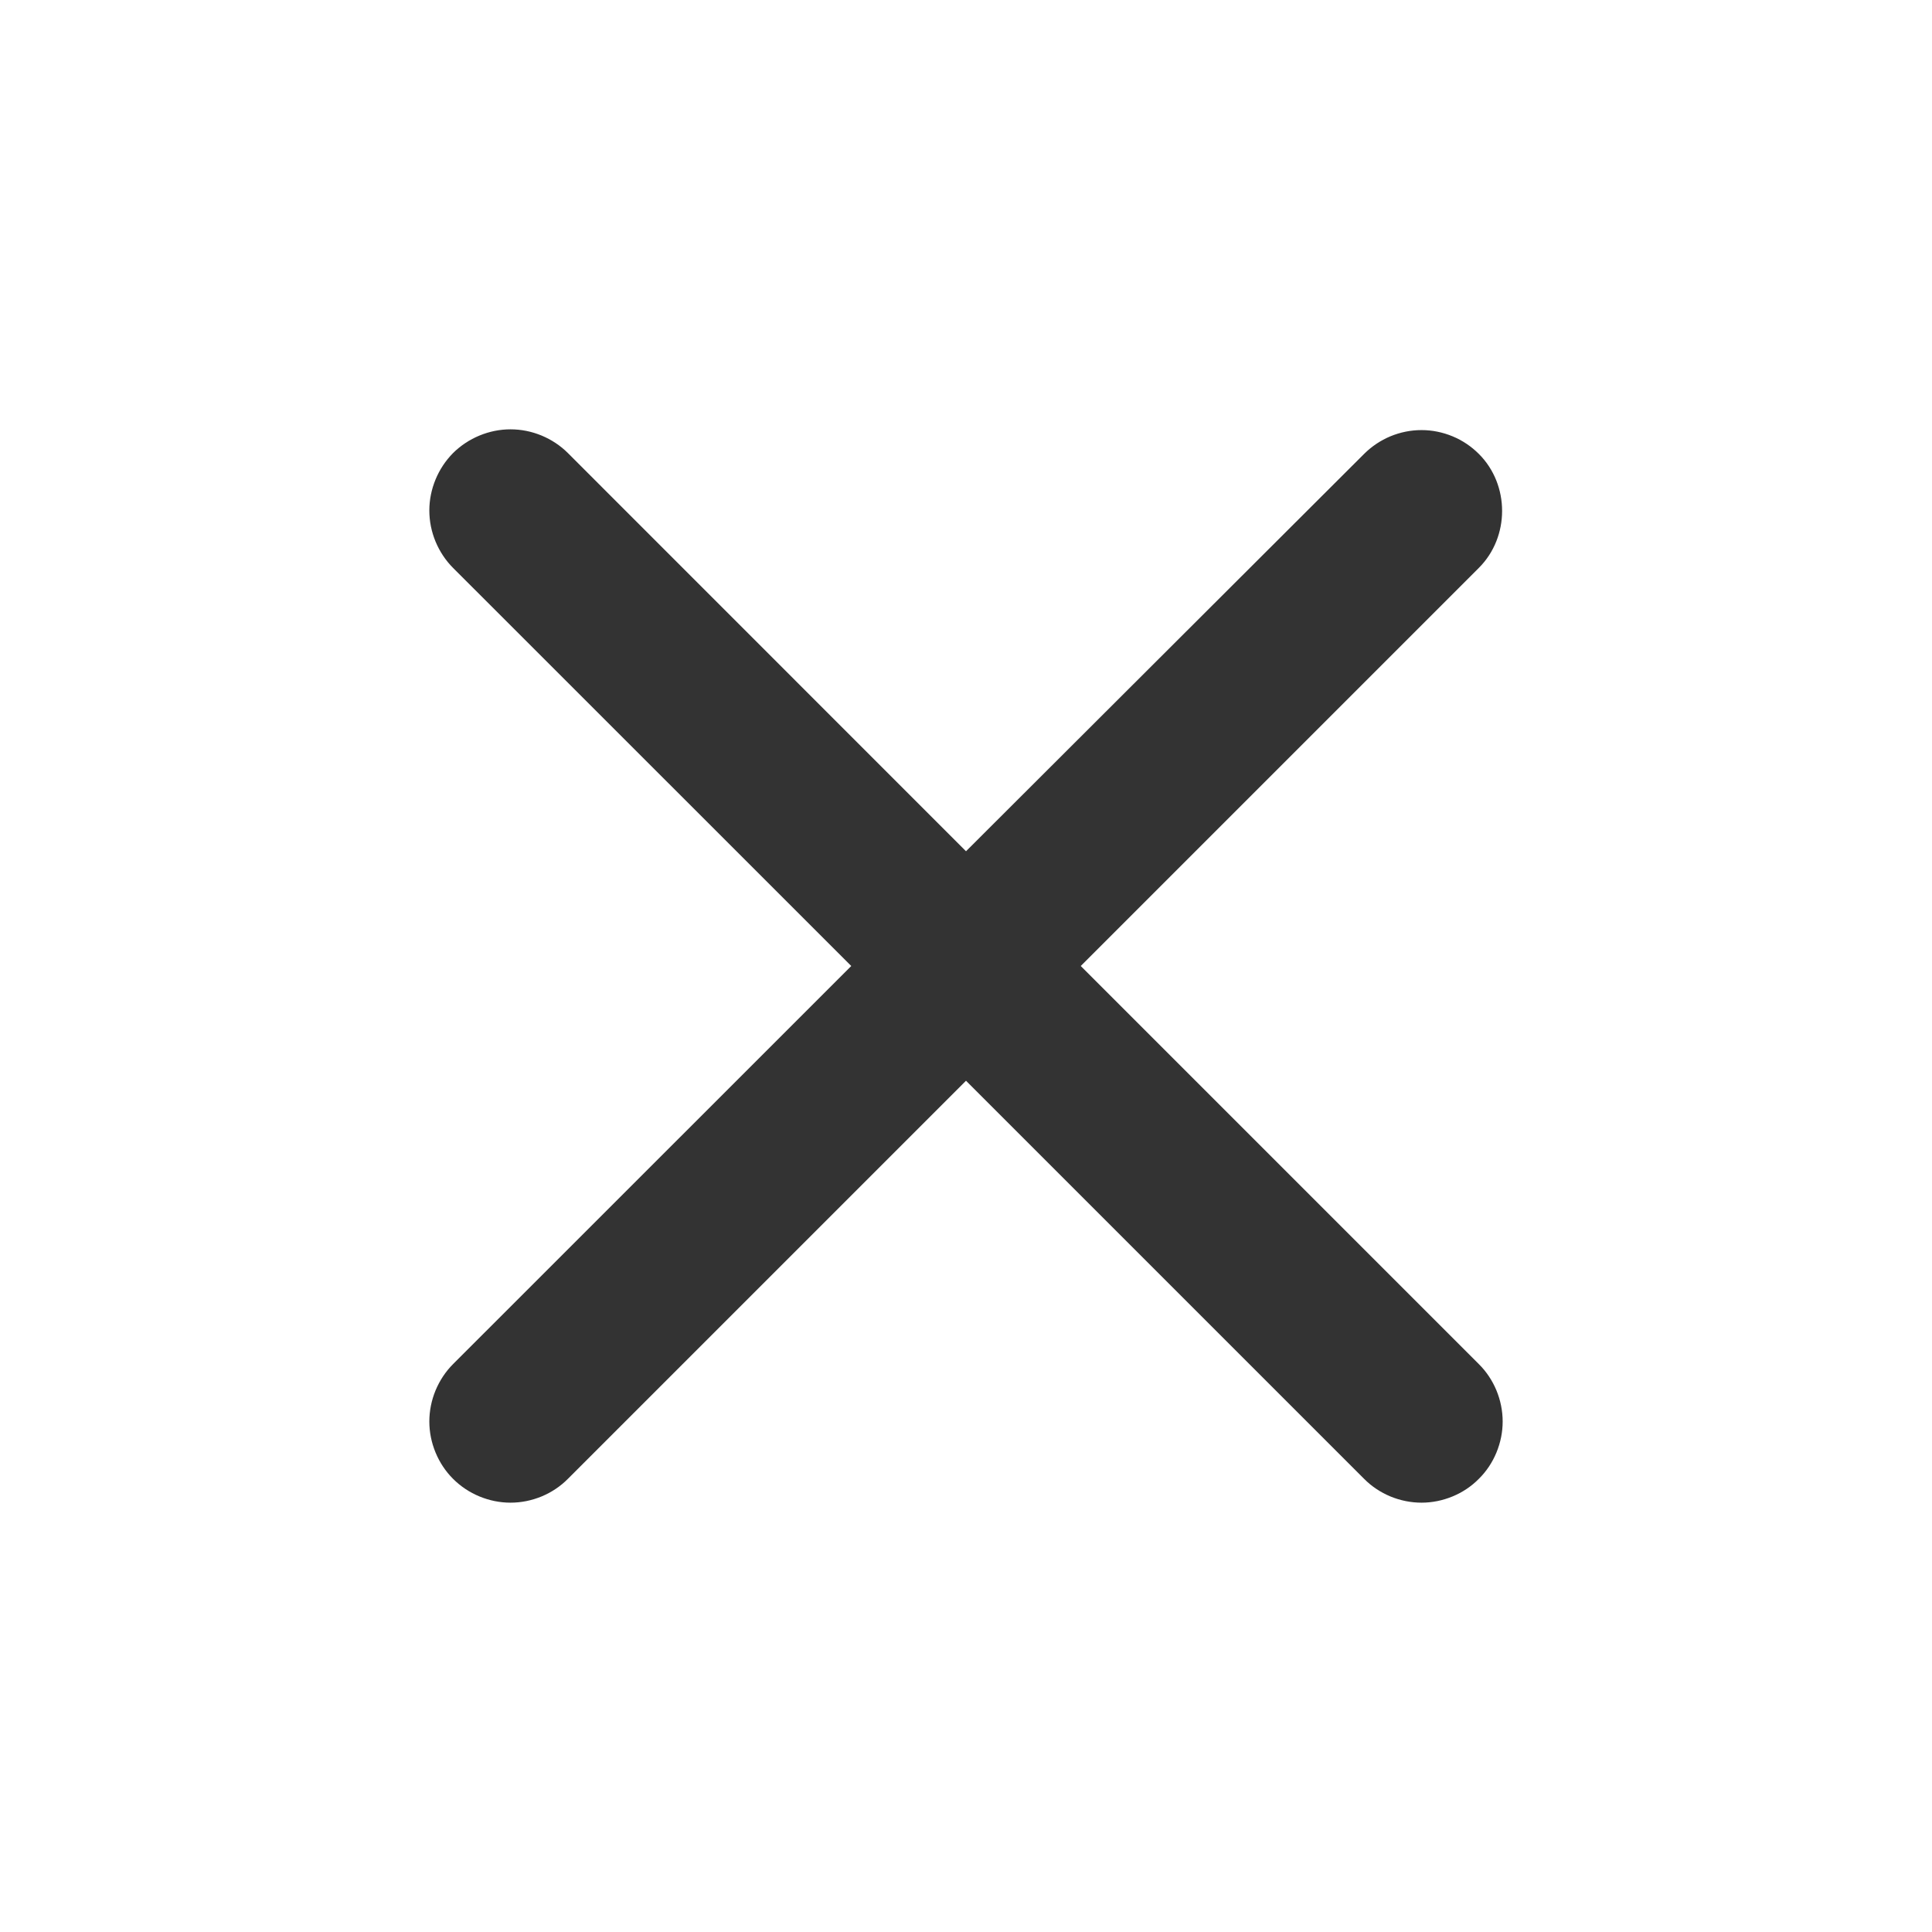 <svg width="24" height="24" viewBox="0 0 18 18" xmlns="http://www.w3.org/2000/svg">
<path fill="#333333" d="M13.778 4.229C13.708 4.159 13.625 4.103 13.533 4.065C13.441 4.027 13.343 4.007 13.244 4.007C13.144 4.007 13.046 4.027 12.954 4.065C12.863 4.103 12.779 4.159 12.709 4.229L9 7.931L5.291 4.221C5.221 4.151 5.137 4.096 5.046 4.058C4.954 4.02 4.856 4 4.756 4C4.657 4 4.559 4.02 4.467 4.058C4.375 4.096 4.292 4.151 4.221 4.221C4.151 4.292 4.096 4.375 4.058 4.467C4.02 4.559 4 4.657 4 4.756C4 4.856 4.02 4.954 4.058 5.046C4.096 5.137 4.151 5.221 4.221 5.291L7.931 9L4.221 12.709C4.151 12.779 4.096 12.863 4.058 12.954C4.02 13.046 4 13.145 4 13.244C4 13.343 4.02 13.441 4.058 13.533C4.096 13.625 4.151 13.708 4.221 13.778C4.292 13.849 4.375 13.904 4.467 13.942C4.559 13.98 4.657 14 4.756 14C4.856 14 4.954 13.98 5.046 13.942C5.137 13.904 5.221 13.849 5.291 13.778L9 10.069L12.709 13.778C12.779 13.849 12.863 13.904 12.954 13.942C13.046 13.98 13.145 14 13.244 14C13.343 14 13.441 13.98 13.533 13.942C13.625 13.904 13.708 13.849 13.778 13.778C13.849 13.708 13.904 13.625 13.942 13.533C13.98 13.441 14 13.343 14 13.244C14 13.145 13.98 13.046 13.942 12.954C13.904 12.863 13.849 12.779 13.778 12.709L10.069 9L13.778 5.291C14.067 5.003 14.067 4.517 13.778 4.229Z"/>
</svg>
